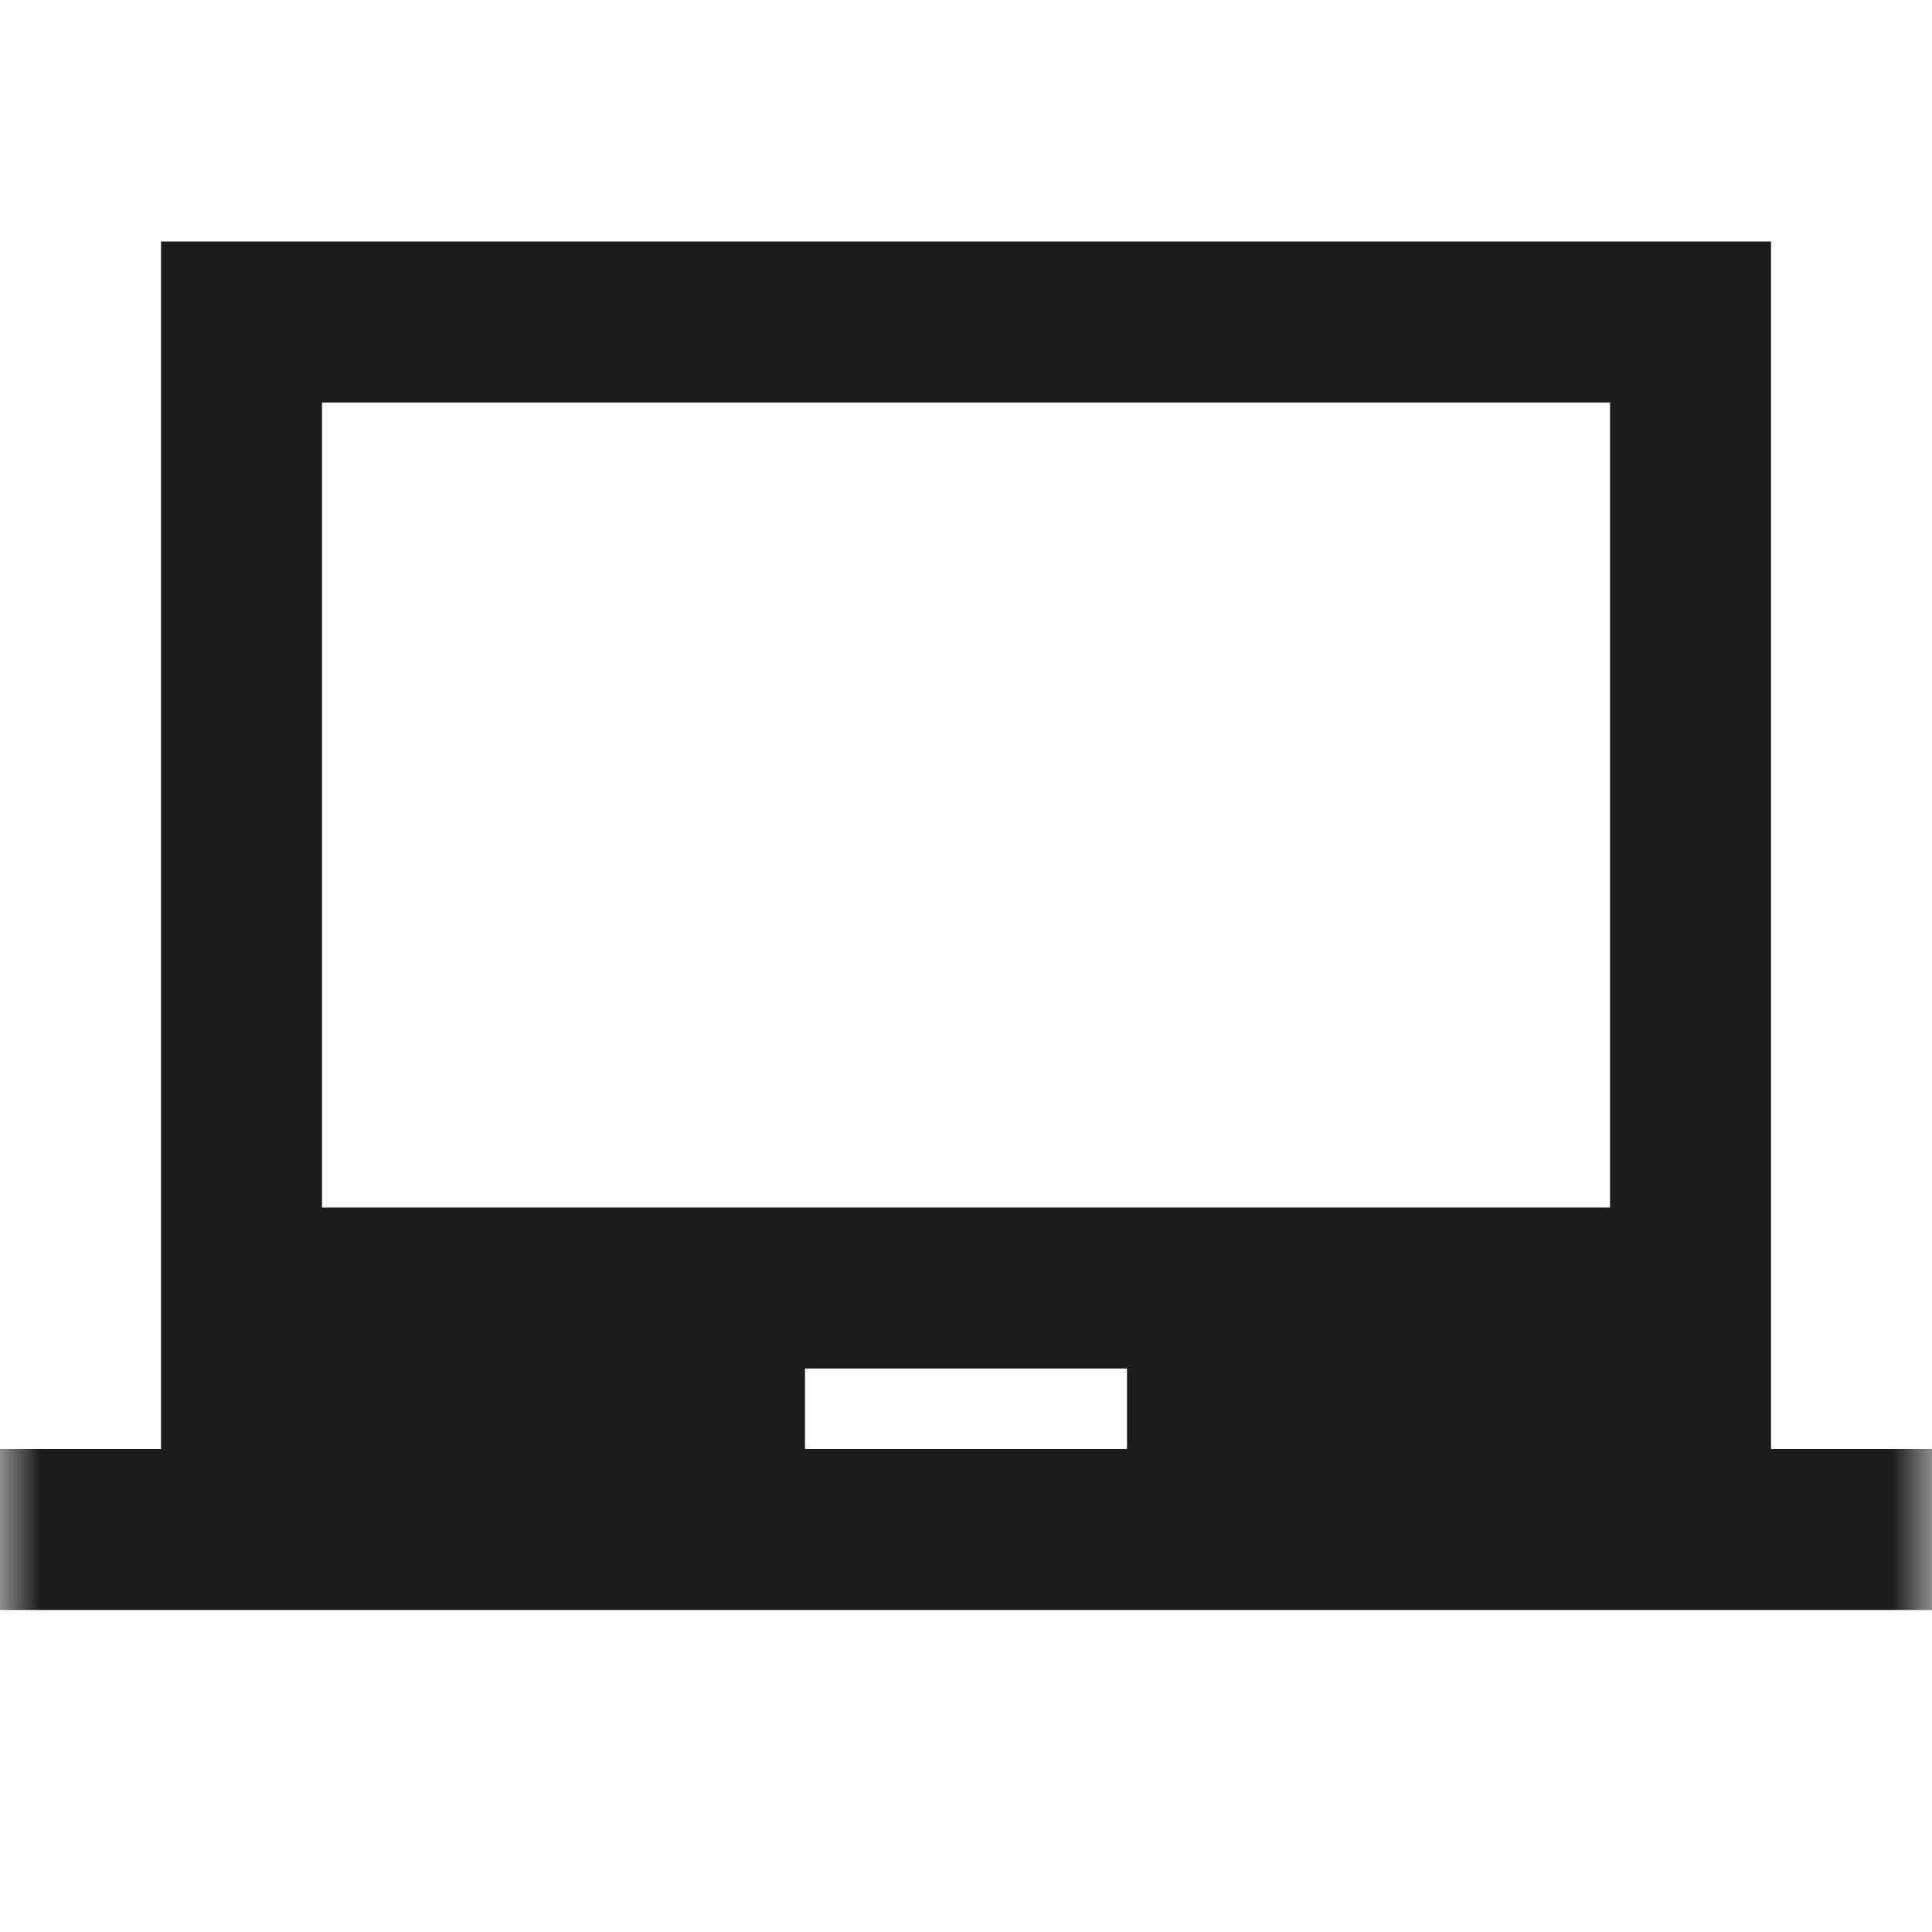 <svg xmlns="http://www.w3.org/2000/svg" width="24" height="24" fill="none" viewBox="0 0 24 24"><mask id="mask0_156_493" style="mask-type:alpha" width="24" height="24" x="0" y="0" maskUnits="userSpaceOnUse"><rect width="24" height="24" fill="#D9D9D9"/></mask><g mask="url(#mask0_156_493)"><path fill="#1C1B1F" d="M0 20V18H2V3H22V18H24V20H0ZM10 18H14V17H10V18ZM4 15H20V5H4V15Z"/></g></svg>
